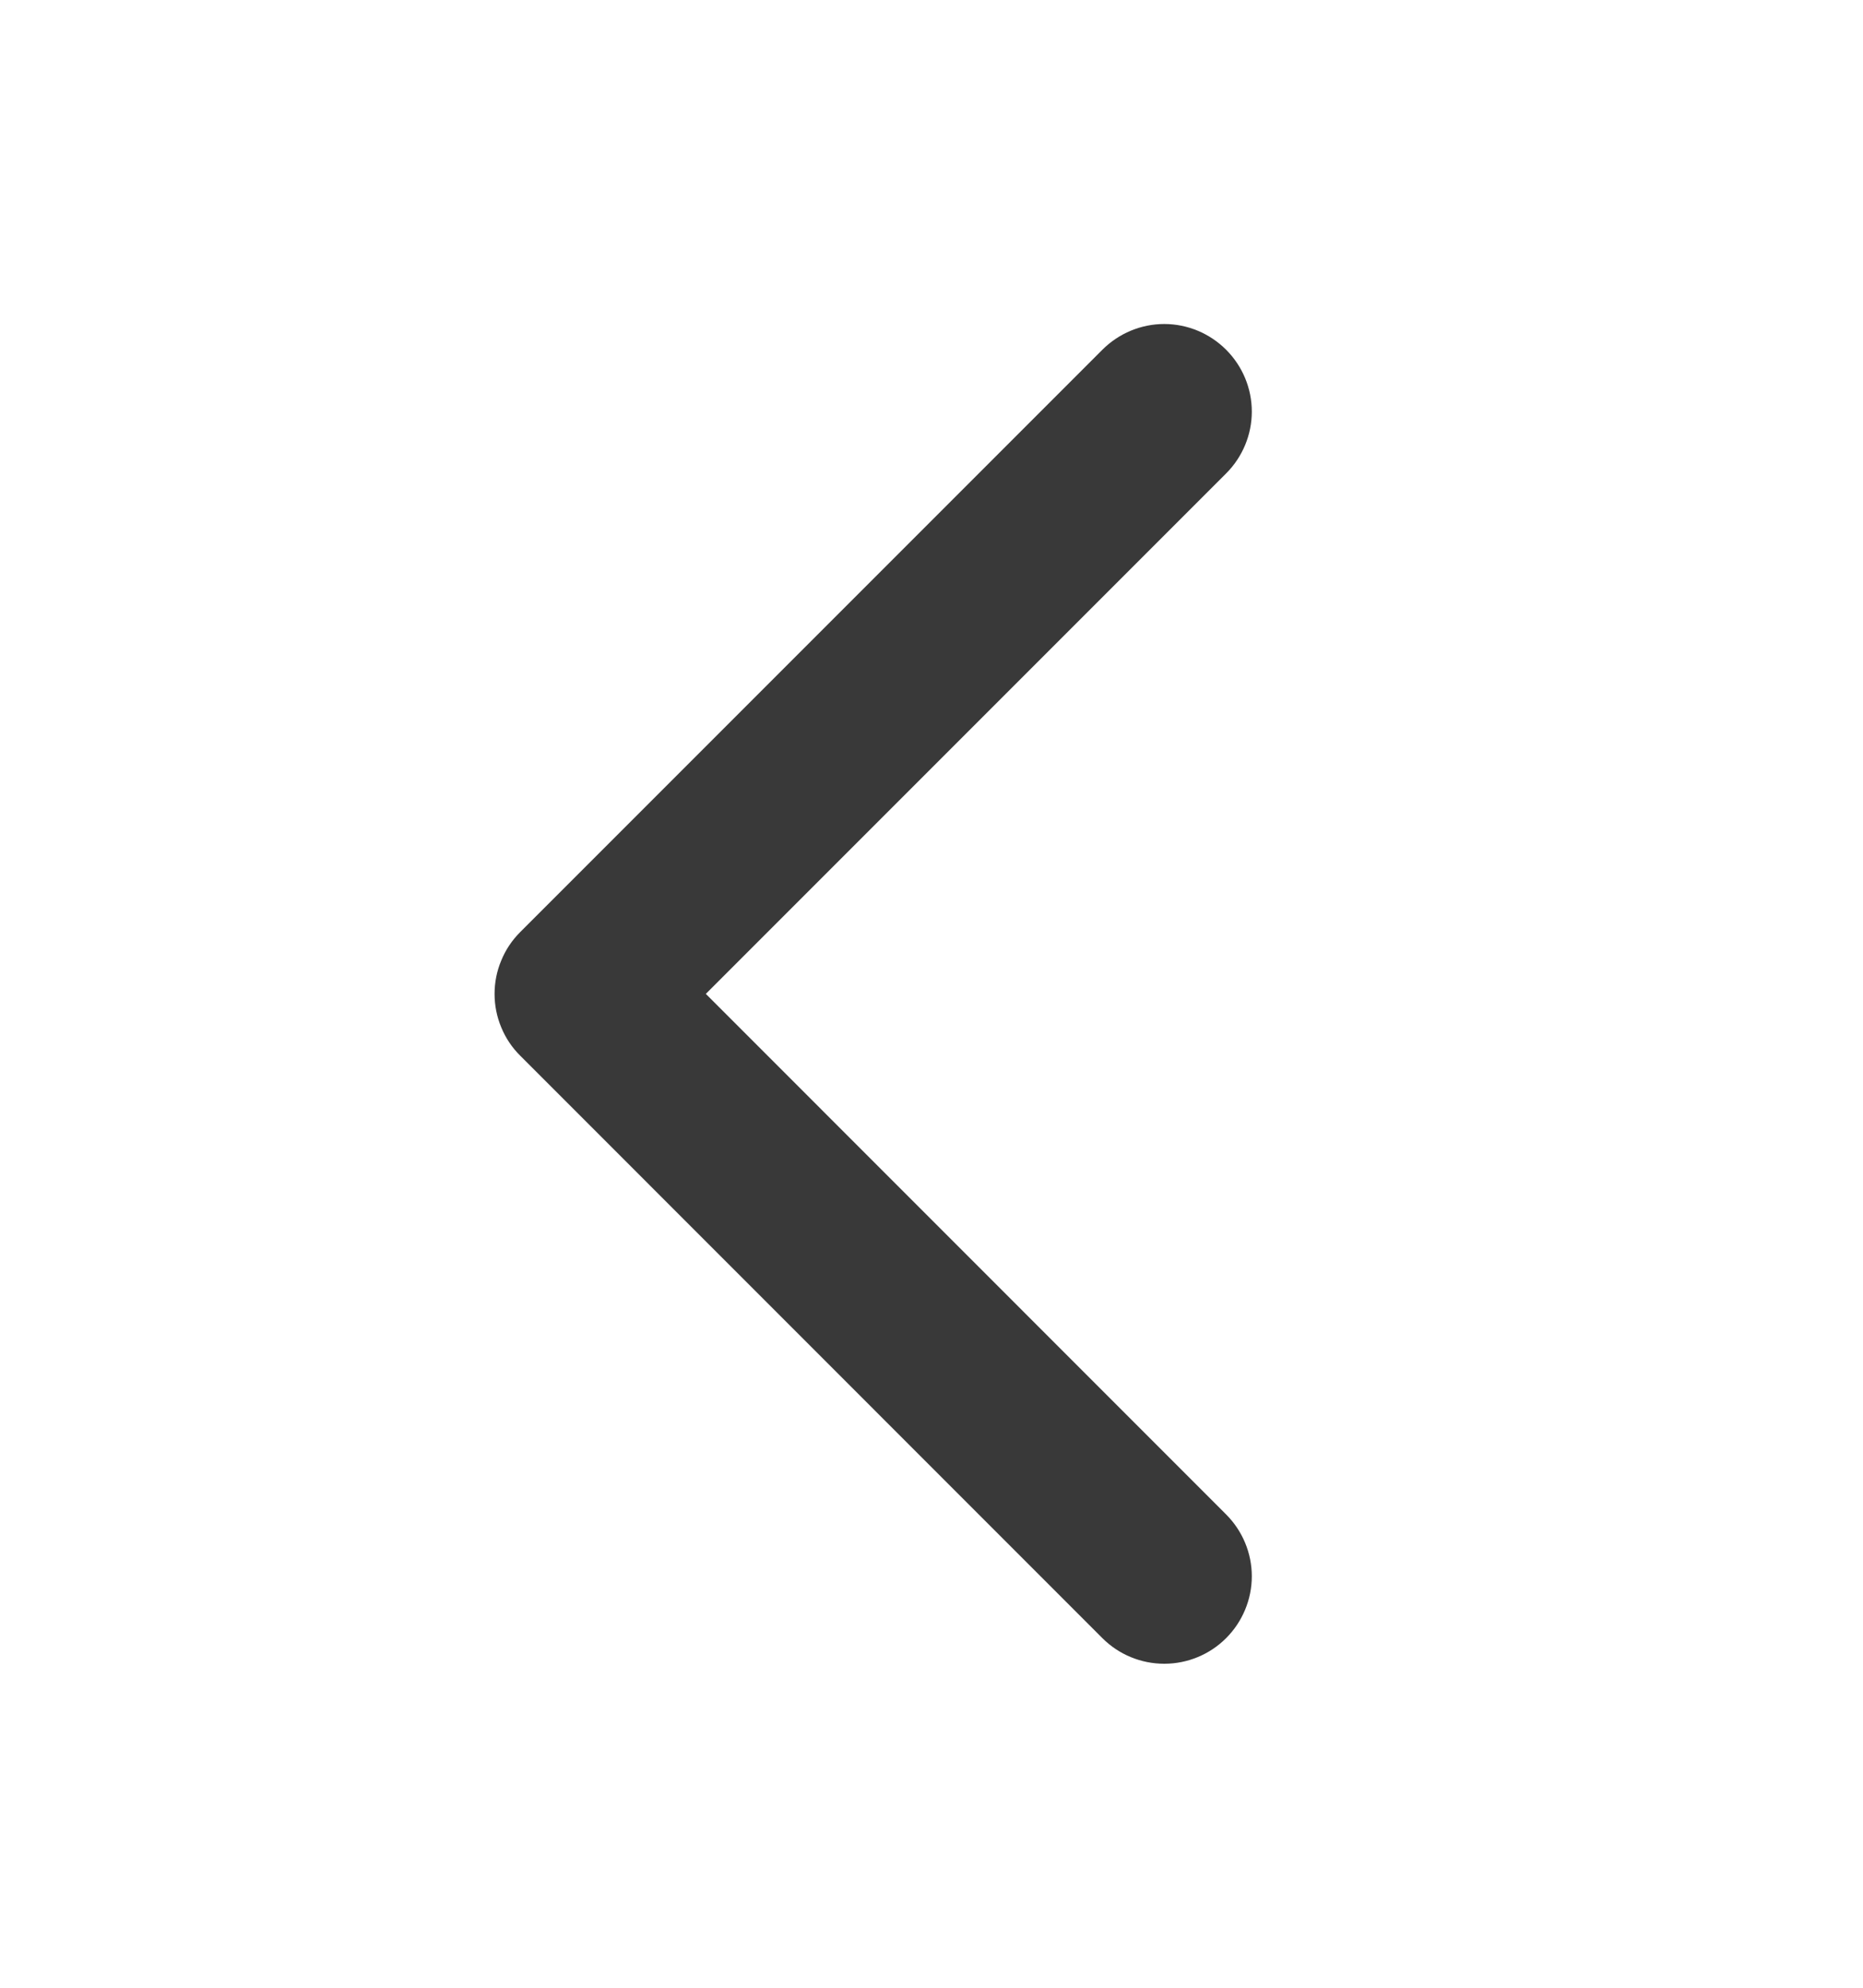 <svg width="15" height="16" viewBox="0 0 15 16" fill="none" xmlns="http://www.w3.org/2000/svg">
<path d="M9.872 12.19C10.004 12.322 10.079 12.501 10.079 12.688C10.079 12.874 10.004 13.054 9.872 13.186C9.74 13.318 9.561 13.392 9.374 13.392C9.187 13.392 9.008 13.318 8.876 13.186L4.189 8.498C4.123 8.433 4.071 8.355 4.036 8.27C4 8.184 3.982 8.093 3.982 8C3.982 7.908 4 7.816 4.036 7.731C4.071 7.645 4.123 7.568 4.189 7.502L8.876 2.815C9.008 2.683 9.187 2.608 9.374 2.608C9.561 2.608 9.74 2.683 9.872 2.815C10.004 2.947 10.079 3.126 10.079 3.313C10.079 3.5 10.004 3.679 9.872 3.811L5.683 8L9.872 12.19Z" fill="#393939"/>
</svg>

